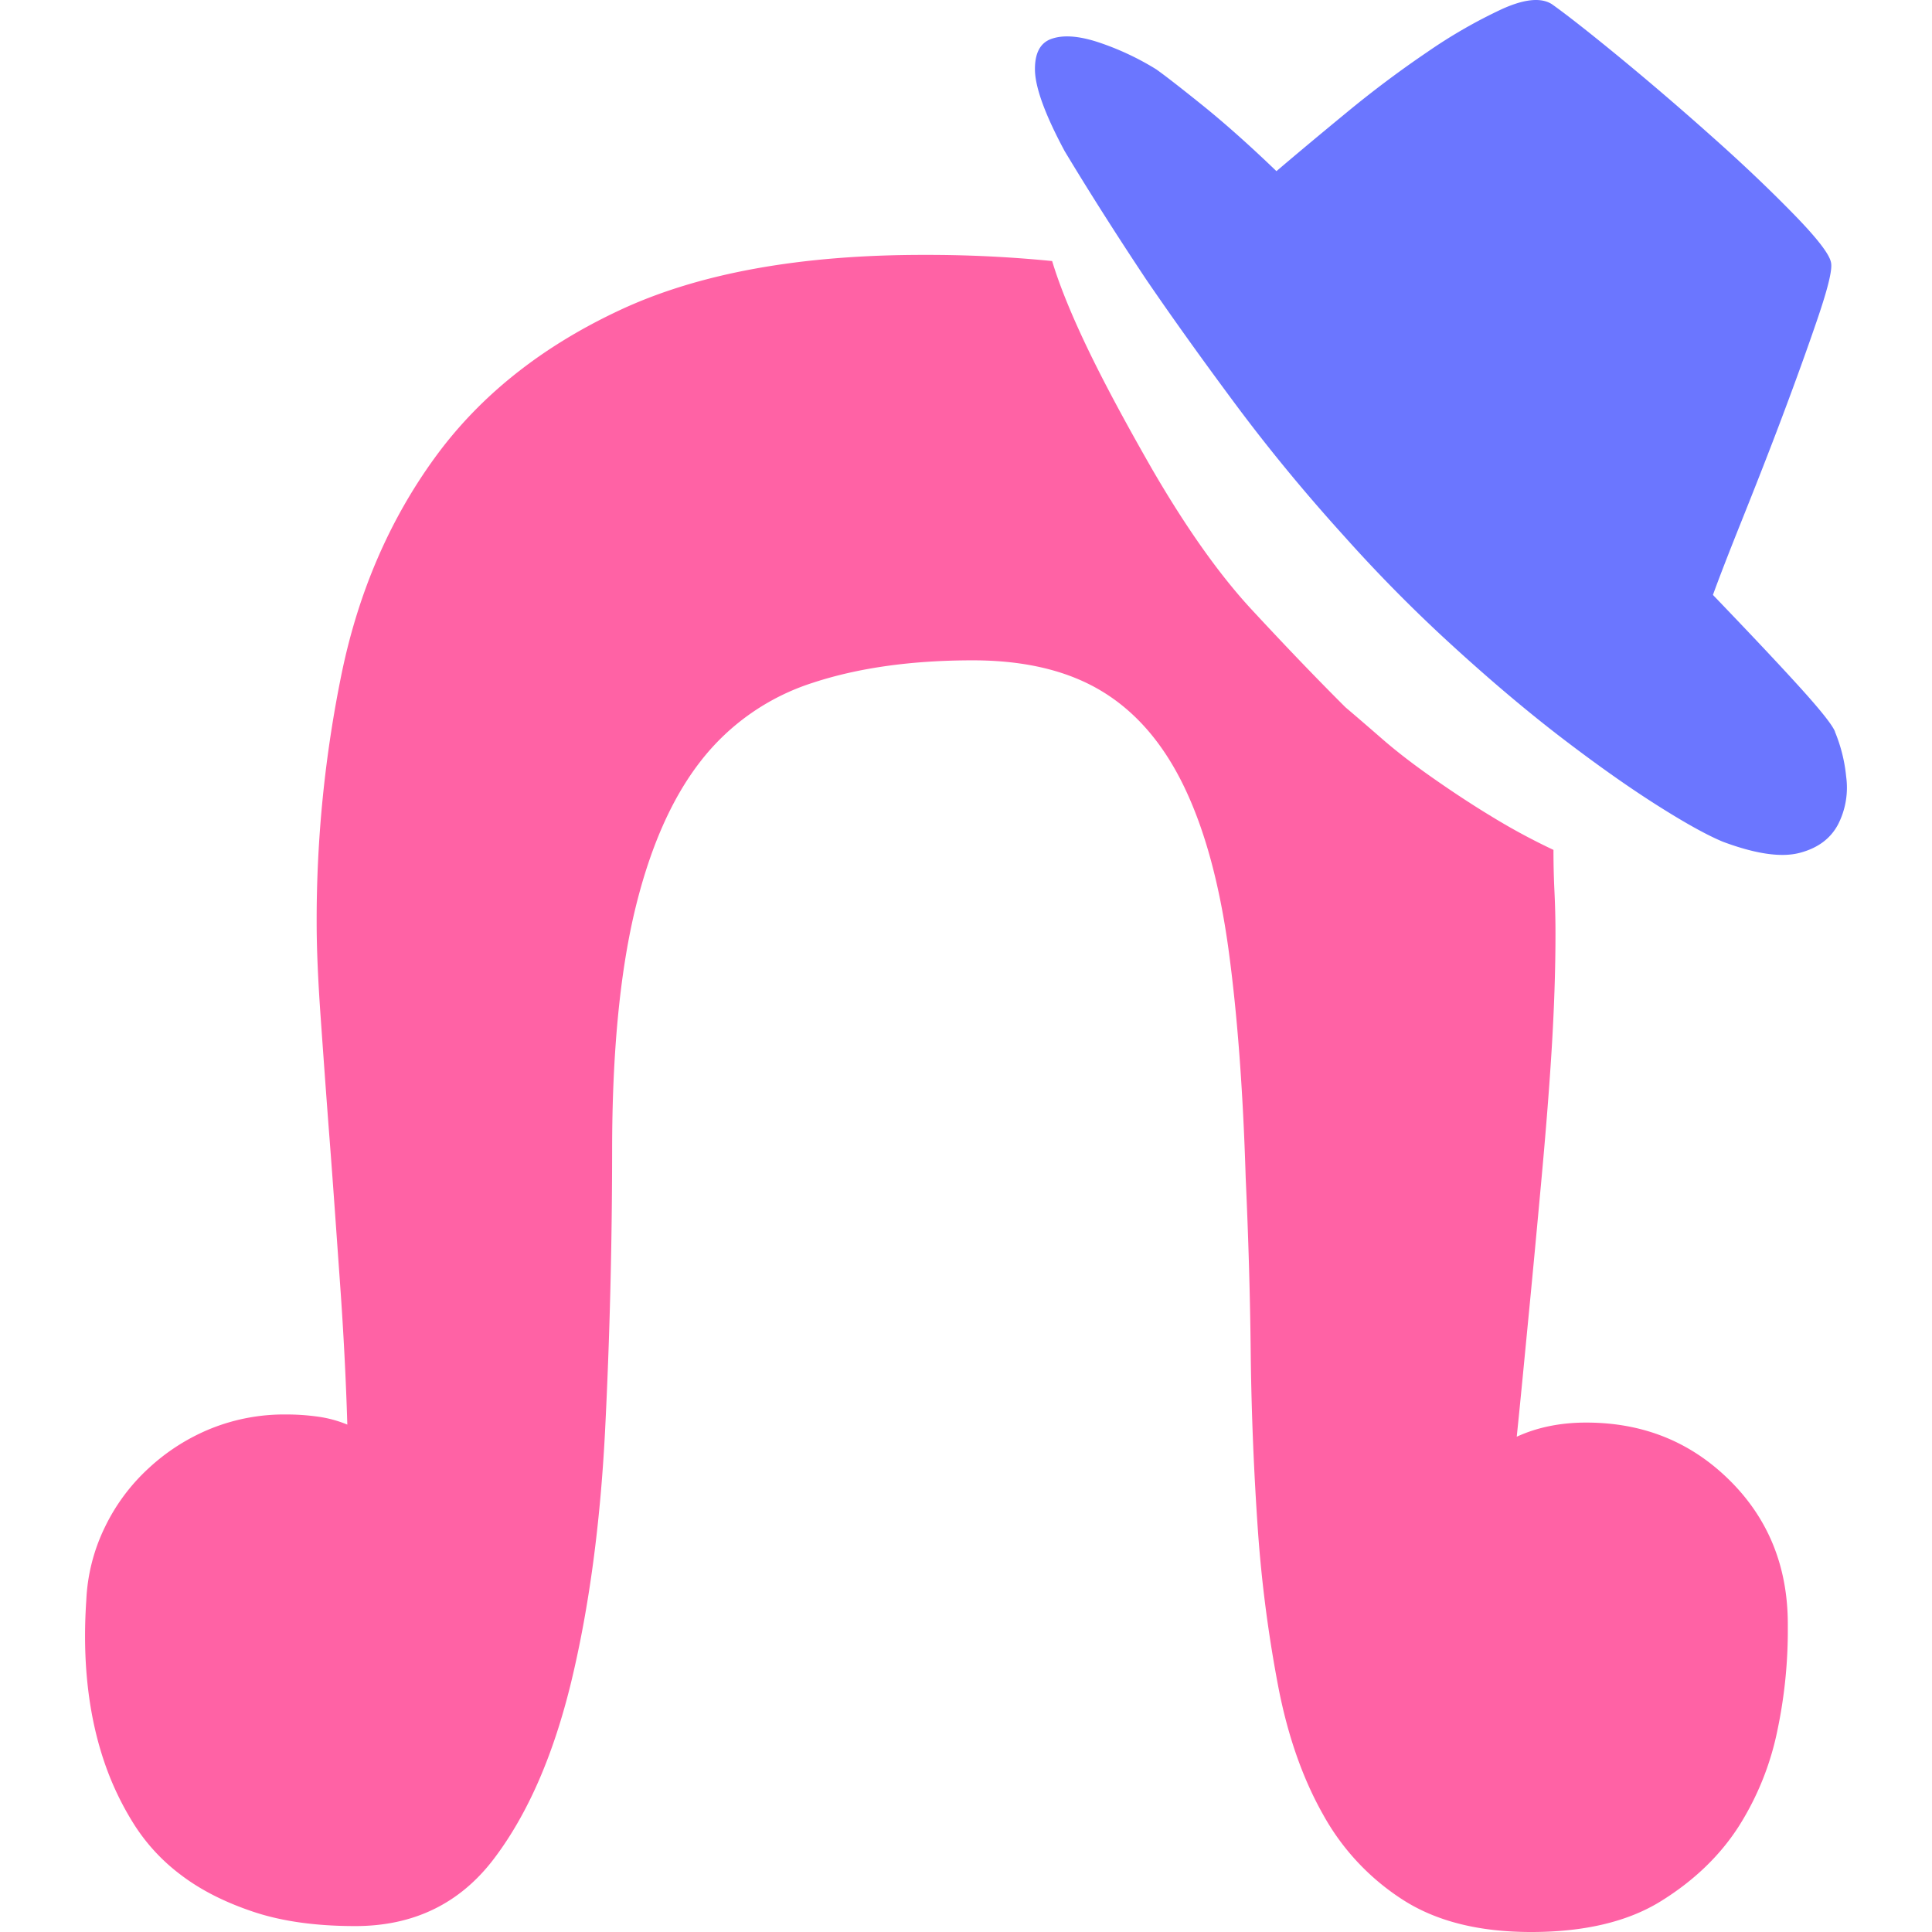 <?xml version="1.0" standalone="no"?><!DOCTYPE svg PUBLIC "-//W3C//DTD SVG 1.1//EN" "http://www.w3.org/Graphics/SVG/1.1/DTD/svg11.dtd"><svg t="1569739364628" class="icon" viewBox="0 0 1024 1024" version="1.1" xmlns="http://www.w3.org/2000/svg" p-id="8881" xmlns:xlink="http://www.w3.org/1999/xlink" width="200" height="200"><defs><style type="text/css"></style></defs><path d="M840.714 753.995c30.322 0 55.595 10.306 76.161 30.735s30.7 45.896 30.7 76.104v5.428a256.767 256.767 0 0 1-5.371 50.167 151.383 151.383 0 0 1-20.463 51.324c-10.065 15.802-24.047 29.166-41.59 40.01s-40.537 16.238-68.58 16.238c-27.357 0-49.835-5.542-67.561-16.776a125.962 125.962 0 0 1-42.69-45.369q-16.192-28.628-23.738-67.493a704.527 704.527 0 0 1-10.867-83.203q-3.206-46.091-3.79-92.296c-0.309-32.063-1.271-63.599-2.68-94.563q-2.13-70.115-9.161-121.473c-4.729-34.262-12.402-62.672-23.234-85.333s-25.124-39.598-43.193-50.728-41.006-16.776-69.096-16.776q-48.61 0-84.807 11.909a122.274 122.274 0 0 0-59.397 41.533q-23.131 29.647-35.075 79.997-11.795 50.213-11.84 125.904t-3.767 149.562q-3.848 73.997-17.864 132.294c-9.39 38.842-23.028 70.275-41.029 94.002s-42.506 35.67-73.47 35.67c-20.864 0-38.831-2.496-54.003-7.569s-27.895-11.531-38.327-19.467a101.101 101.101 0 0 1-25.364-27.563 155.815 155.815 0 0 1-15.138-31.8c-8.668-25.192-11.932-54.106-9.733-86.467a98.055 98.055 0 0 1 9.733-38.338 103.06 103.06 0 0 1 23.2-31.364 108.327 108.327 0 0 1 32.968-21.059 104.136 104.136 0 0 1 39.999-7.535 119.458 119.458 0 0 1 16.764 1.145 62.981 62.981 0 0 1 15.677 4.225c-0.71-23.658-1.981-48.564-3.836-74.501s-3.573-50.934-5.439-75.13-3.435-46.205-4.867-66.416-2.107-36.735-2.107-49.663a649.493 649.493 0 0 1 13.444-133.371q13.444-64.195 49.159-113.366t98.319-78.36q62.66-29.2 160.865-29.166a669.99 669.99 0 0 1 68.031 3.264c3.664 12.195 9.733 27.368 18.322 45.369s20.165 39.598 34.571 64.767q26.944 46.446 52.331 74.031c16.97 18.322 33.666 35.83 50.259 52.366 5.038 4.271 11.577 9.894 19.467 16.764s16.764 13.638 26.498 20.463 20.097 13.741 31.296 20.532a339.238 339.238 0 0 0 32.968 17.806c0 7.168 0.16 14.405 0.504 21.562s0.561 14.806 0.561 22.742c0 19.467-0.699 40.228-2.096 62.626s-3.275 45.197-5.428 68.638-4.306 46.629-6.539 69.6-4.306 44.991-6.47 65.867c10.867-5.004 23.166-7.5 36.804-7.5z" fill="#FF62A5" p-id="8882"></path><path d="M972.539 387.79a83.249 83.249 0 0 1 5.966 23.841 42.758 42.758 0 0 1-4.294 25.33c-4.042 7.604-10.798 12.596-20.463 15.104s-23.234 0.561-40.605-5.932c-8.634-3.596-20.268-10.077-35.063-19.467s-31.364-21.07-49.675-35.063-37.628-30.277-57.759-48.644a799.09 799.09 0 0 1-58.274-58.836q-31.319-34.559-57.805-70.206t-47.098-65.832q-23.704-35.636-43.205-68.031-15.047-28.055-15.699-42.197c-0.298-9.333 2.565-15.104 8.737-17.268s14.199-1.603 24.23 1.603a145.589 145.589 0 0 1 31.353 14.589c4.993 3.561 13.123 9.894 24.265 18.86s24.368 20.612 39.392 35.075q15.196-12.974 36.735-30.7c14.405-11.909 28.799-22.673 43.274-32.475a269.226 269.226 0 0 1 39.415-22.673q17.829-8.107 26.498-2.702c7.157 5.061 18.86 14.199 35.063 27.483q24.986 20.543 49.137 42.106c16.661 14.76 31.193 28.628 43.869 41.602s19.261 21.562 19.959 25.891c0.767 3.607-1.603 13.34-6.997 29.212s-11.703 33.323-18.871 52.389-14.463 37.571-21.7 55.641-12.172 30.918-15.035 38.831c17.967 18.7 32.968 34.571 44.808 47.568s18.425 21.23 19.89 24.86z" fill="#6B76FF" p-id="8883"></path></svg>